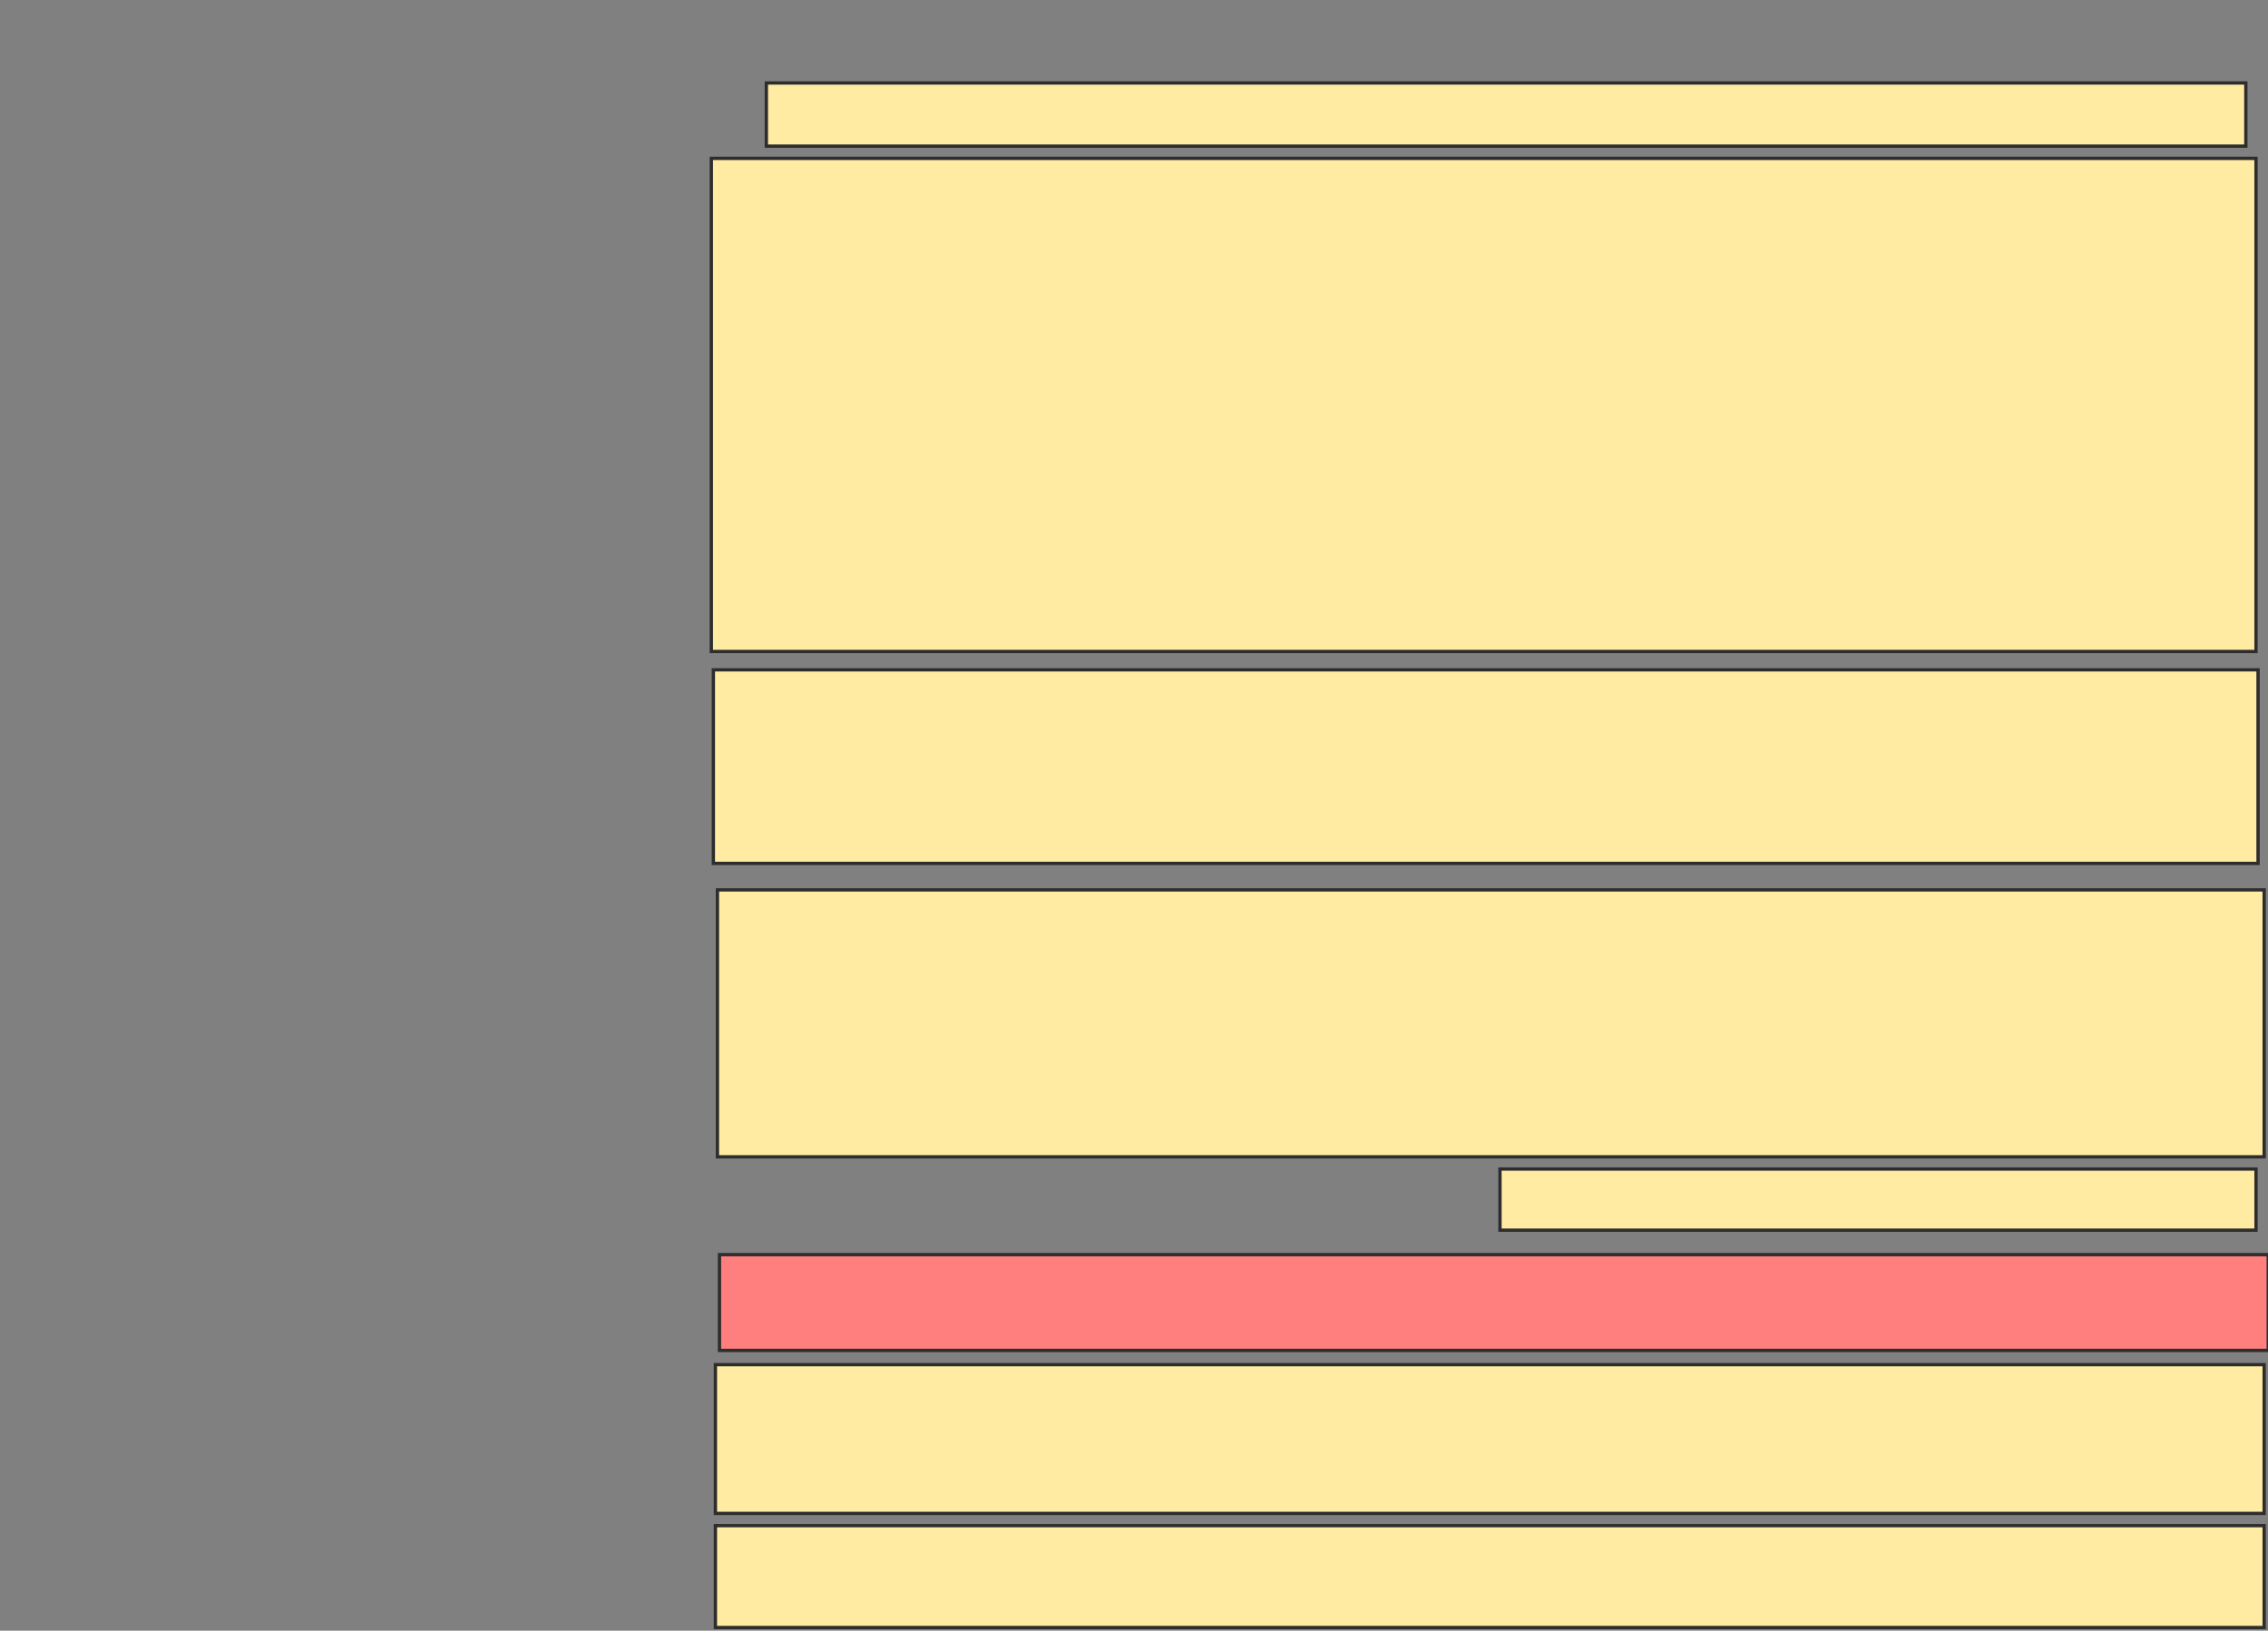 <svg xmlns="http://www.w3.org/2000/svg" width="687" height="494">
 <rect width="100%" height="100%" fill="#808080" stroke="none"/>
 <!-- Created with Image Occlusion Enhanced -->
 <g>
  <title>Labels</title>
 </g>
 <g>
  <title>Masks</title>
  <rect id="aee9ed672fe041068aeaf17cb9b12b29-ao-1" height="19.136" width="448.148" y="25.136" x="232.136" stroke="#2D2D2D" fill="#FFEBA2"/>
  <rect id="aee9ed672fe041068aeaf17cb9b12b29-ao-2" height="149.383" width="467.901" y="47.975" x="215.469" stroke="#2D2D2D" fill="#FFEBA2"/>
  <rect id="aee9ed672fe041068aeaf17cb9b12b29-ao-3" height="58.642" width="467.901" y="202.914" x="216.086" stroke-linecap="null" stroke-linejoin="null" stroke-dasharray="null" stroke="#2D2D2D" fill="#FFEBA2"/>
  <rect id="aee9ed672fe041068aeaf17cb9b12b29-ao-4" height="80.864" width="468.519" y="269.58" x="217.321" stroke-linecap="null" stroke-linejoin="null" stroke-dasharray="null" stroke="#2D2D2D" fill="#FFEBA2"/>
  <rect id="aee9ed672fe041068aeaf17cb9b12b29-ao-5" height="18.519" width="229.012" y="354.148" x="454.358" stroke-linecap="null" stroke-linejoin="null" stroke-dasharray="null" stroke="#2D2D2D" fill="#FFEBA2"/>
  <rect id="aee9ed672fe041068aeaf17cb9b12b29-ao-6" height="29.012" width="469.136" y="380.074" x="217.938" stroke-linecap="null" stroke-linejoin="null" stroke-dasharray="null" stroke="#2D2D2D" fill="#FF7E7E" class="qshape"/>
  <rect id="aee9ed672fe041068aeaf17cb9b12b29-ao-7" height="45.062" width="469.136" y="413.407" x="216.704" stroke-linecap="null" stroke-linejoin="null" stroke-dasharray="null" stroke="#2D2D2D" fill="#FFEBA2"/>
  <rect id="aee9ed672fe041068aeaf17cb9b12b29-ao-8" height="30.864" width="469.136" y="462.173" x="216.704" stroke-linecap="null" stroke-linejoin="null" stroke-dasharray="null" stroke="#2D2D2D" fill="#FFEBA2"/>
 </g>
</svg>